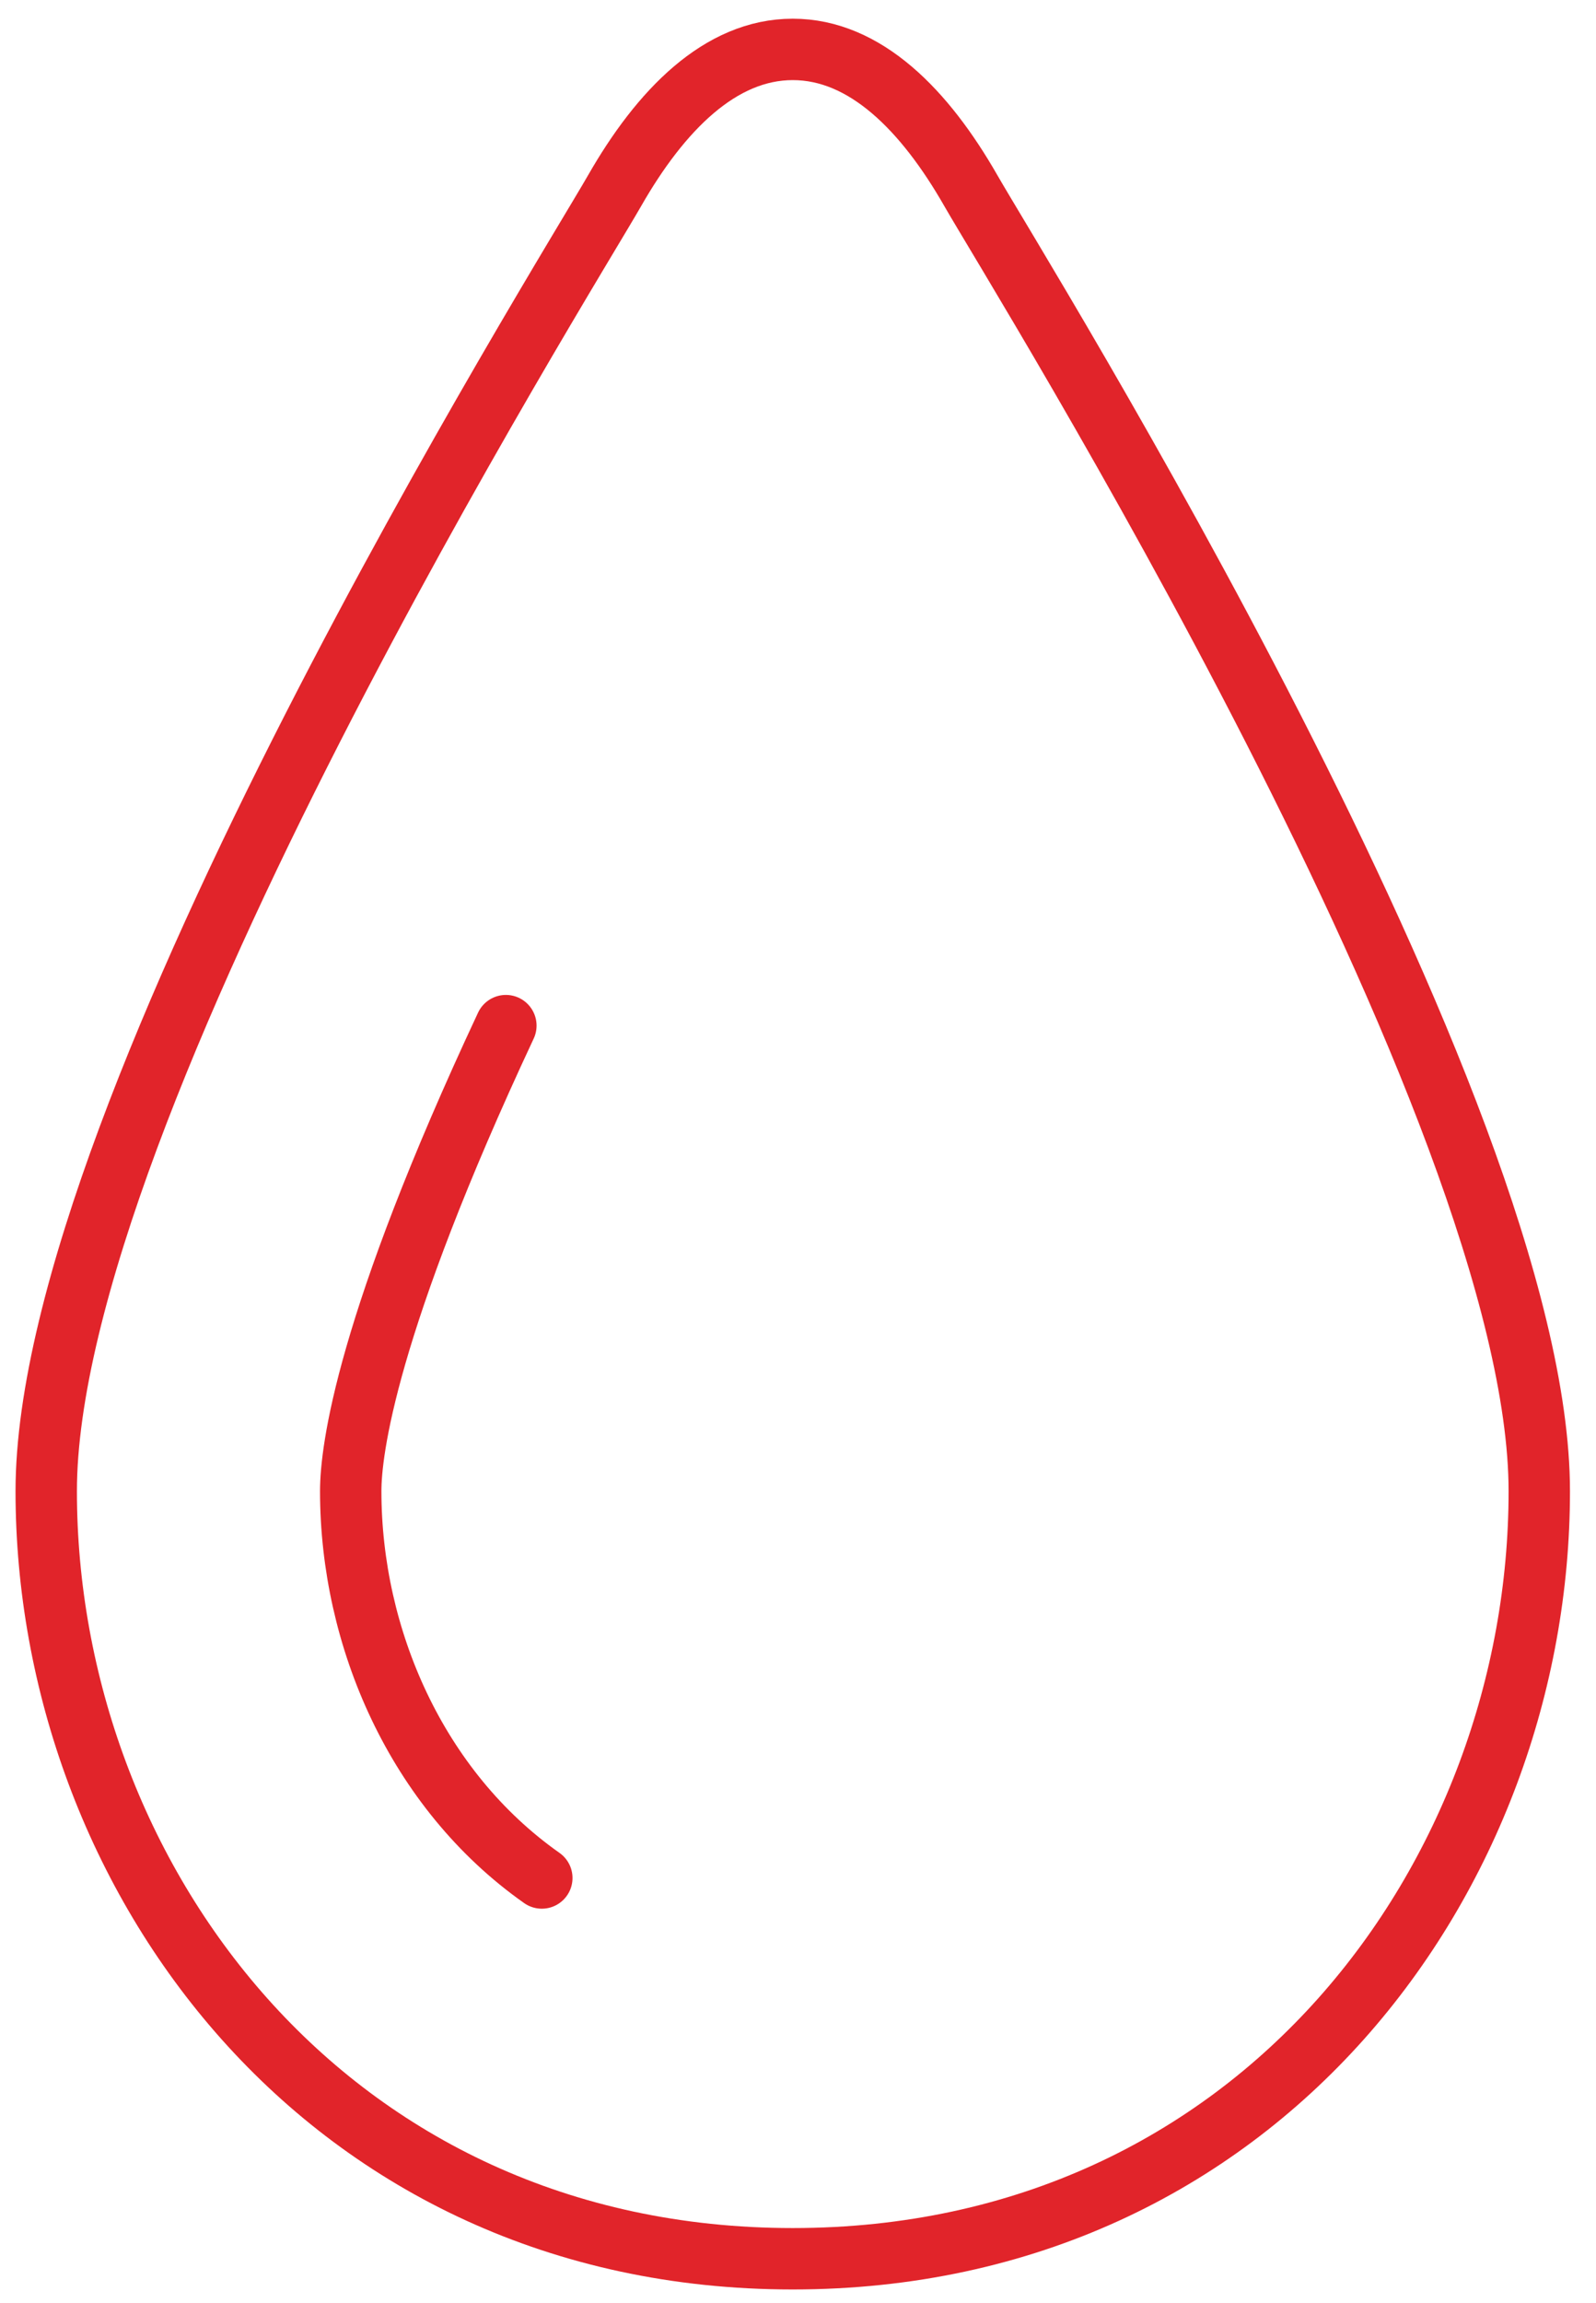 <svg width="52" height="75" viewBox="0 0 52 75" fill="none" xmlns="http://www.w3.org/2000/svg">
<g clip-path="url(#clip0_11_8296)">
<path d="M25.829 1.609C28.194 1.609 30.137 3.593 31.635 6.215C33.201 8.95 50.152 36.067 50.152 48.566C50.152 61.065 41.032 73.564 25.829 73.564C10.626 73.564 1.506 61.065 1.506 48.566C1.506 36.067 18.456 8.95 20.022 6.215C21.521 3.593 23.464 1.609 25.829 1.609Z" stroke="#E1242A" stroke-width="2" stroke-linecap="round" stroke-linejoin="round"/>
<path d="M17.653 61.163C13.569 58.287 11.427 53.329 11.427 48.566C11.427 47.244 11.929 43.132 16.482 33.403" stroke="#E1242A" stroke-width="2" stroke-linecap="round" stroke-linejoin="round"/>
</g>
<defs>
<clipPath id="clip0_11_8296">
<rect width="50.889" height="74.198" fill="white" transform="translate(0.384 0.488)"/>
</clipPath>
</defs>
</svg>
